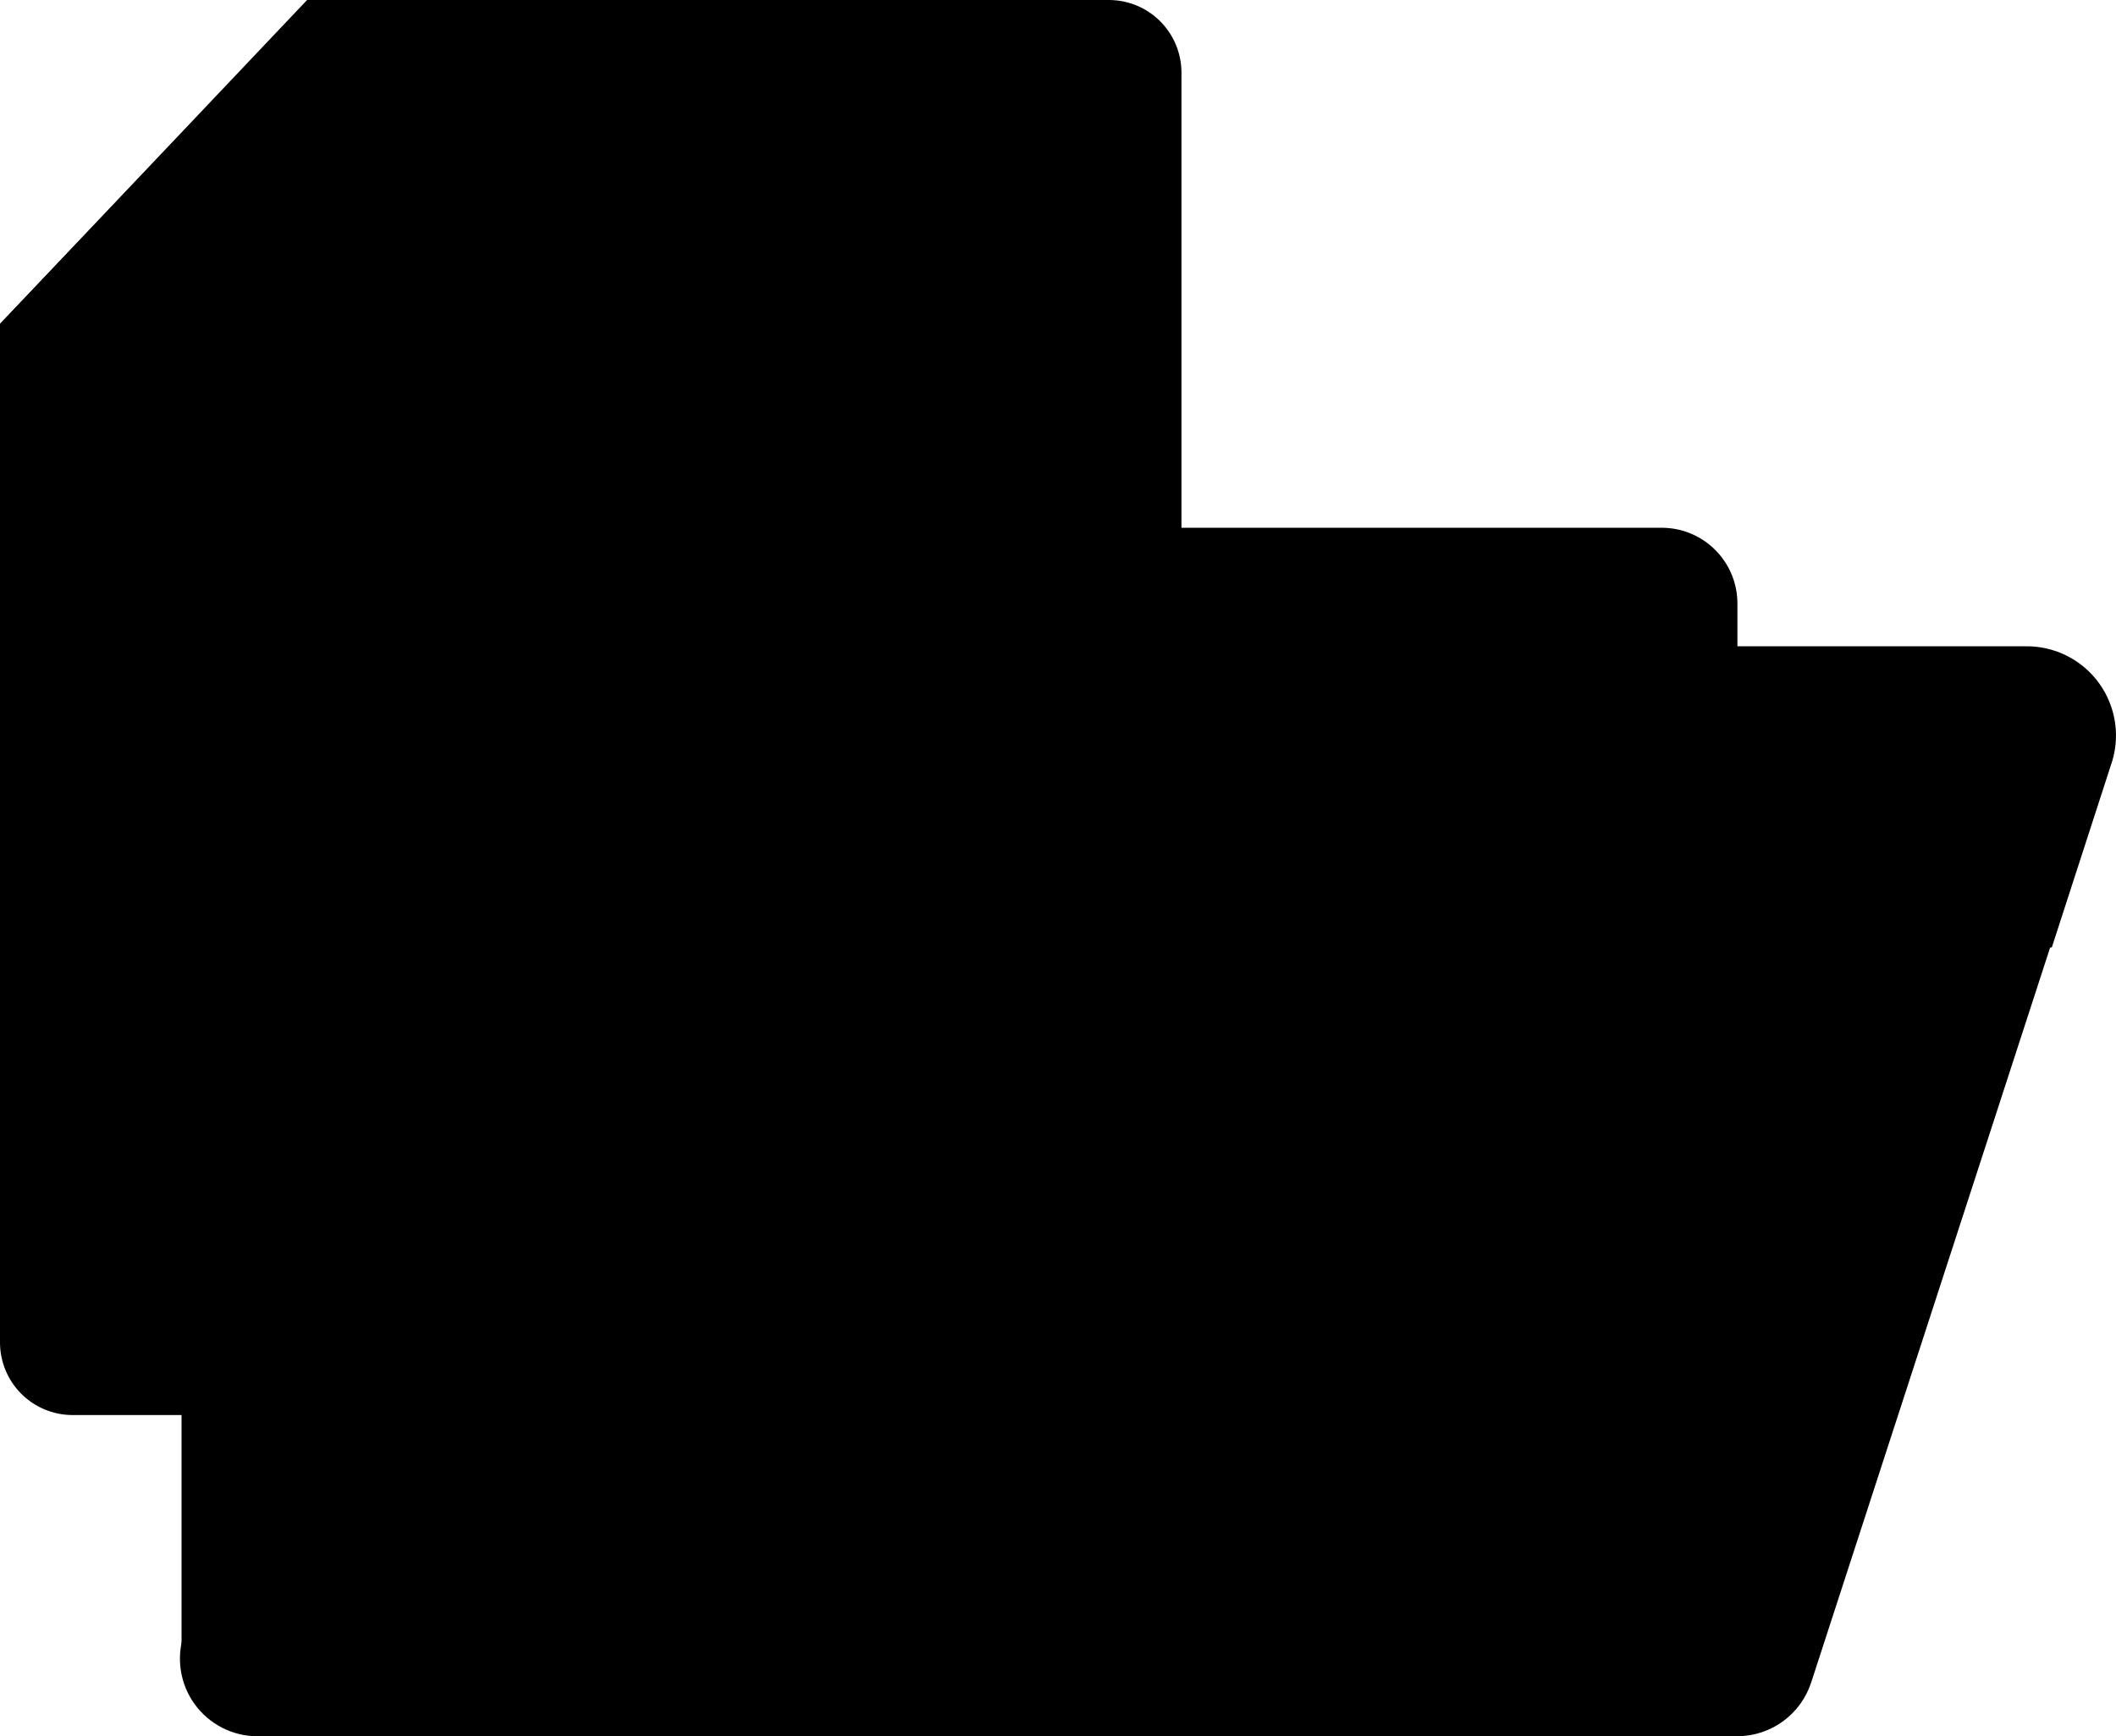 <svg width="78" height="64" viewBox="0 0 78 64" fill="none" xmlns="http://www.w3.org/2000/svg">
<path d="M9.48 13.249H30.182C30.685 13.235 31.183 13.357 31.622 13.602C32.062 13.848 32.426 14.208 32.678 14.644L34.518 17.977C34.765 18.423 35.127 18.795 35.565 19.055C36.004 19.314 36.504 19.453 37.013 19.455H61.187C61.559 19.446 61.929 19.511 62.275 19.647C62.621 19.783 62.937 19.987 63.203 20.247C63.47 20.507 63.681 20.818 63.826 21.161C63.97 21.504 64.045 21.872 64.045 22.245V61.002C64.026 61.748 63.717 62.457 63.183 62.979C62.649 63.5 61.933 63.791 61.187 63.791H9.48C8.741 63.791 8.031 63.497 7.509 62.974C6.986 62.451 6.692 61.742 6.692 61.002V16.094C6.685 15.723 6.751 15.355 6.888 15.01C7.025 14.665 7.229 14.351 7.489 14.086C7.748 13.821 8.058 13.61 8.4 13.467C8.742 13.323 9.109 13.249 9.48 13.249Z" fill="#FFC107" style="fill:#FFC107;fill:color(display-p3 1 0.757 0.028);fill-opacity:1;"/>
<path d="M1.99707e-08 11.938V49.482C-8.57644e-05 50.185 0.276 50.86 0.769 51.361C1.262 51.862 1.932 52.149 2.635 52.16H40.875C41.226 52.16 41.574 52.09 41.899 51.956C42.224 51.821 42.519 51.624 42.767 51.376C43.016 51.127 43.213 50.832 43.347 50.507C43.482 50.182 43.551 49.834 43.551 49.482V2.678C43.551 2.326 43.482 1.978 43.347 1.653C43.213 1.328 43.016 1.033 42.767 0.784C42.519 0.536 42.224 0.338 41.899 0.204C41.574 0.069 41.226 0 40.875 0H11.32L1.99707e-08 11.938Z" fill="#E7E7CF" style="fill:#E7E7CF;fill:color(display-p3 0.908 0.908 0.812);fill-opacity:1;"/>
<path d="M11.362 0V9.247C11.364 9.599 11.296 9.949 11.162 10.275C11.028 10.602 10.832 10.899 10.583 11.149C10.334 11.399 10.038 11.598 9.713 11.733C9.387 11.868 9.038 11.938 8.685 11.938H0L11.362 0Z" fill="#DBDBC7" style="fill:#DBDBC7;fill:color(display-p3 0.86 0.86 0.78);fill-opacity:1;"/>
<path d="M73.803 28.769H73.812L73.821 28.769C74.195 28.756 74.566 28.835 74.903 28.999C75.239 29.163 75.53 29.407 75.751 29.71C75.971 30.013 76.113 30.365 76.166 30.736C76.218 31.107 76.179 31.485 76.052 31.837L76.049 31.845L76.046 31.852L66.288 61.864C66.133 62.339 65.833 62.752 65.43 63.045C65.027 63.339 64.542 63.498 64.044 63.5C64.043 63.5 64.043 63.5 64.043 63.5L9.494 63.5H9.494C9.121 63.501 8.753 63.413 8.42 63.243C8.088 63.074 7.801 62.828 7.582 62.526C7.363 62.224 7.219 61.874 7.161 61.505C7.103 61.136 7.134 60.759 7.251 60.405L7.251 60.404L17.051 30.447L17.051 30.447L17.054 30.438C17.2 29.962 17.491 29.545 17.888 29.245C18.283 28.947 18.763 28.78 19.258 28.769H73.803Z" fill="#FFD54F" stroke="black" style="fill:#FFD54F;fill:color(display-p3 1 0.835 0.31);fill-opacity:1;stroke:black;stroke-opacity:1;"/>
<path d="M60.477 34.5L66.841 34.769H75.631L77.806 28.061C77.96 27.635 78.008 27.178 77.946 26.73C77.884 26.282 77.714 25.855 77.45 25.487C77.187 25.119 76.838 24.821 76.433 24.618C76.029 24.415 75.581 24.314 75.129 24.323H63.558C62.953 24.311 62.361 24.497 61.87 24.851C61.38 25.206 61.018 25.711 60.84 26.289L60.477 34.5Z" fill="#FFD54F" style="fill:#FFD54F;fill:color(display-p3 1 0.835 0.31);fill-opacity:1;"/>
<path fill-rule="evenodd" clip-rule="evenodd" d="M74.652 23.823C75.184 23.813 75.71 23.933 76.185 24.171C76.662 24.41 77.074 24.762 77.385 25.196C77.695 25.63 77.896 26.133 77.969 26.662C78.041 27.187 77.986 27.723 77.806 28.222L75.634 34.923L74.47 35L76.861 27.898L76.864 27.89C76.99 27.541 77.029 27.166 76.978 26.798C76.928 26.43 76.788 26.08 76.572 25.778C76.356 25.476 76.069 25.232 75.737 25.065C75.405 24.899 75.038 24.815 74.667 24.823L74.657 24.823L63.547 24.823C63.051 24.813 62.565 24.965 62.162 25.256C61.76 25.548 61.463 25.962 61.316 26.437L61.313 26.445L60.422 29.333L59.951 29.156L59.477 29L60.362 26.137C60.573 25.457 60.999 24.863 61.576 24.446C62.153 24.029 62.85 23.81 63.562 23.823L74.652 23.823Z" fill="black" style="fill:black;fill-opacity:1;"/>
</svg>
